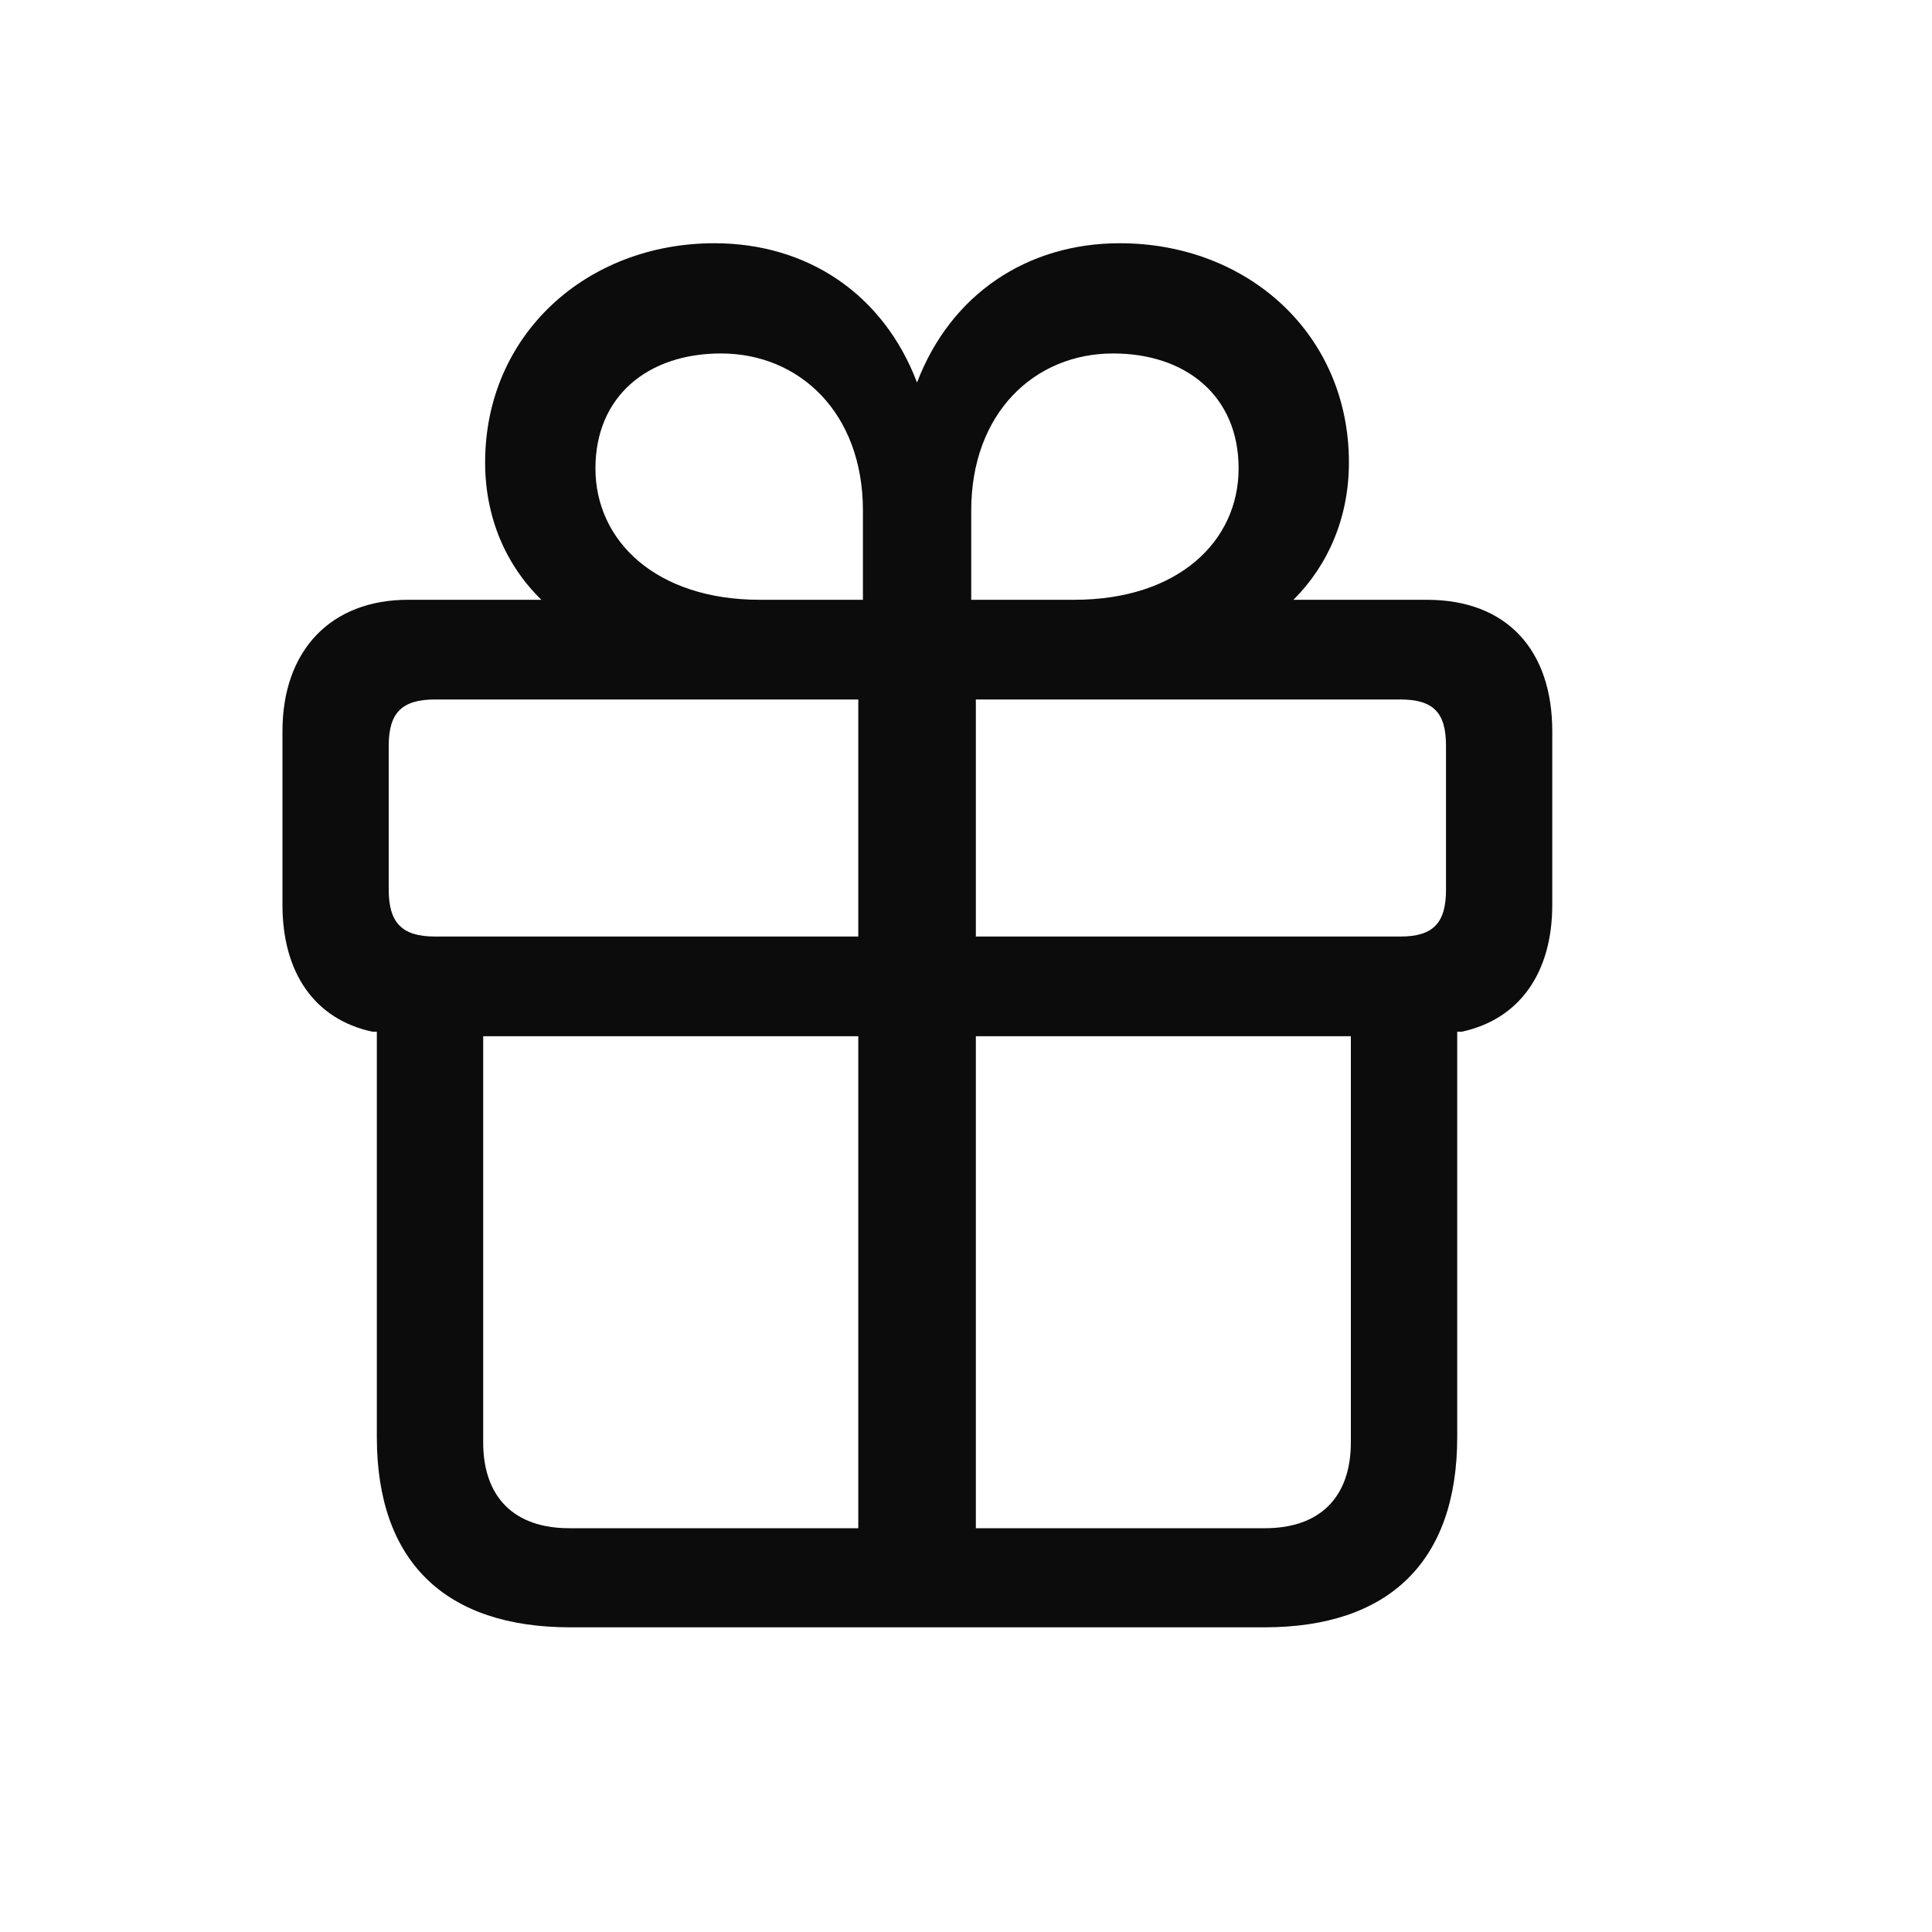 <svg width="20" height="20" viewBox="0 0 20 20" fill="none" xmlns="http://www.w3.org/2000/svg">
<path d="M5.904 16.846H13.089C14.374 16.846 15.085 16.169 15.085 14.877V10.68H15.133C15.734 10.55 16.069 10.065 16.069 9.367V7.569C16.069 6.735 15.604 6.209 14.771 6.209H13.39C13.752 5.847 13.964 5.354 13.964 4.787C13.964 3.461 12.918 2.518 11.592 2.518C10.635 2.518 9.842 3.044 9.493 3.96C9.145 3.044 8.358 2.518 7.395 2.518C6.075 2.518 5.022 3.461 5.022 4.787C5.022 5.354 5.234 5.847 5.604 6.209H4.223C3.423 6.209 2.924 6.735 2.924 7.569V9.367C2.924 10.065 3.252 10.55 3.854 10.68H3.901V14.877C3.901 16.169 4.612 16.846 5.904 16.846ZM8.933 6.209H7.866C6.793 6.209 6.164 5.601 6.164 4.849C6.164 4.097 6.711 3.659 7.463 3.659C8.276 3.659 8.933 4.274 8.933 5.286V6.209ZM10.054 6.209V5.286C10.054 4.274 10.71 3.659 11.523 3.659C12.275 3.659 12.822 4.097 12.822 4.849C12.822 5.601 12.2 6.209 11.12 6.209H10.054ZM8.885 9.695H4.503C4.161 9.695 4.024 9.552 4.024 9.21V7.72C4.024 7.378 4.161 7.241 4.503 7.241H8.885V9.695ZM10.102 9.695V7.241H14.497C14.839 7.241 14.969 7.378 14.969 7.72V9.21C14.969 9.552 14.839 9.695 14.497 9.695H10.102ZM8.885 15.82H5.891C5.323 15.82 5.002 15.499 5.002 14.932V10.727H8.885V15.82ZM10.102 15.82V10.727H13.984V14.932C13.984 15.499 13.663 15.82 13.096 15.82H10.102Z" fill="#0C0C0C"/>
</svg>
